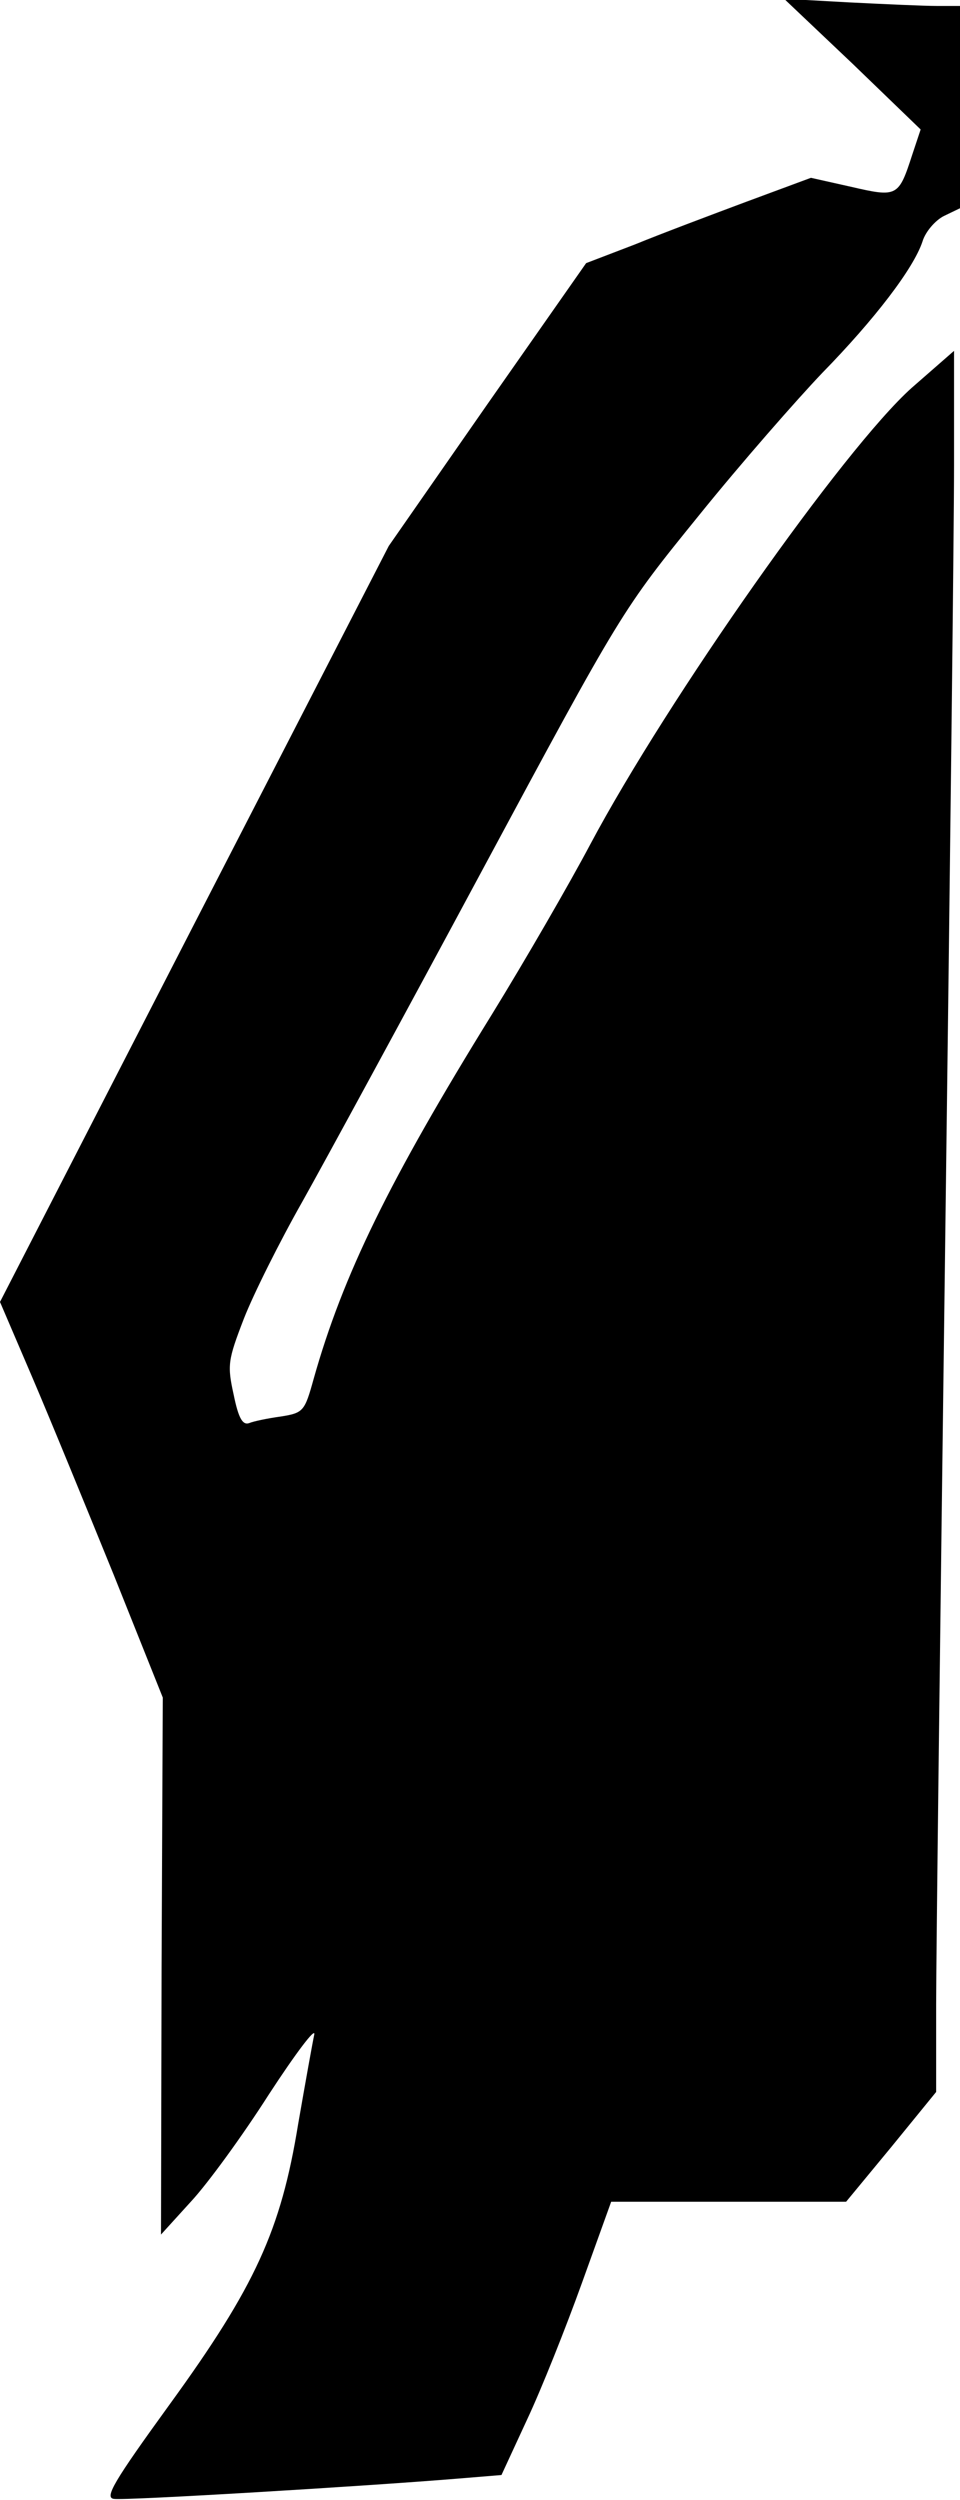 <?xml version="1.0" standalone="no"?>
<!DOCTYPE svg PUBLIC "-//W3C//DTD SVG 20010904//EN"
 "http://www.w3.org/TR/2001/REC-SVG-20010904/DTD/svg10.dtd">
<svg version="1.0" xmlns="http://www.w3.org/2000/svg"
 width="161pt" height="419pt" viewBox="0 0 161 419"
 preserveAspectRatio="xMidYMid meet">
<g transform="translate(0,419) scale(0.1,-0.1)"
fill="#000000" stroke="none">
<path fill="#000000" stroke="none" d="M1430 4083 l114 -110 -14 -42 c-23 -71
-25 -72 -103 -54 l-67 15 -108 -40 c-59 -22 -144 -54 -188 -72 l-81 -31 -166
-237 -165 -237 -326 -633 -326 -634 54 -126 c30 -70 91 -219 137 -332 l82
-205 -2 -450 -1 -450 50 55 c28 30 87 111 131 180 45 69 79 114 76 100 -3 -14
-15 -81 -27 -150 -29 -178 -72 -272 -215 -469 -95 -131 -110 -157 -94 -159 19
-3 419 21 577 34 l73 6 43 93 c24 51 65 154 92 229 l49 136 197 0 197 0 76 92
75 92 0 146 c0 80 7 649 15 1265 8 616 15 1207 15 1314 l0 193 -71 -62 c-114
-102 -409 -521 -539 -765 -35 -66 -109 -194 -165 -285 -172 -278 -250 -437
-299 -611 -15 -54 -17 -57 -55 -63 -22 -3 -46 -8 -53 -11 -11 -4 -18 8 -26 47
-11 50 -10 58 17 128 16 41 60 129 98 196 37 66 173 316 302 556 234 435 234
435 363 594 71 88 165 195 207 239 88 90 153 175 168 220 5 17 22 36 36 43
l27 13 0 170 0 169 -38 0 c-22 0 -88 3 -148 6 l-109 6 115 -109z"/>
</g>
</svg>
